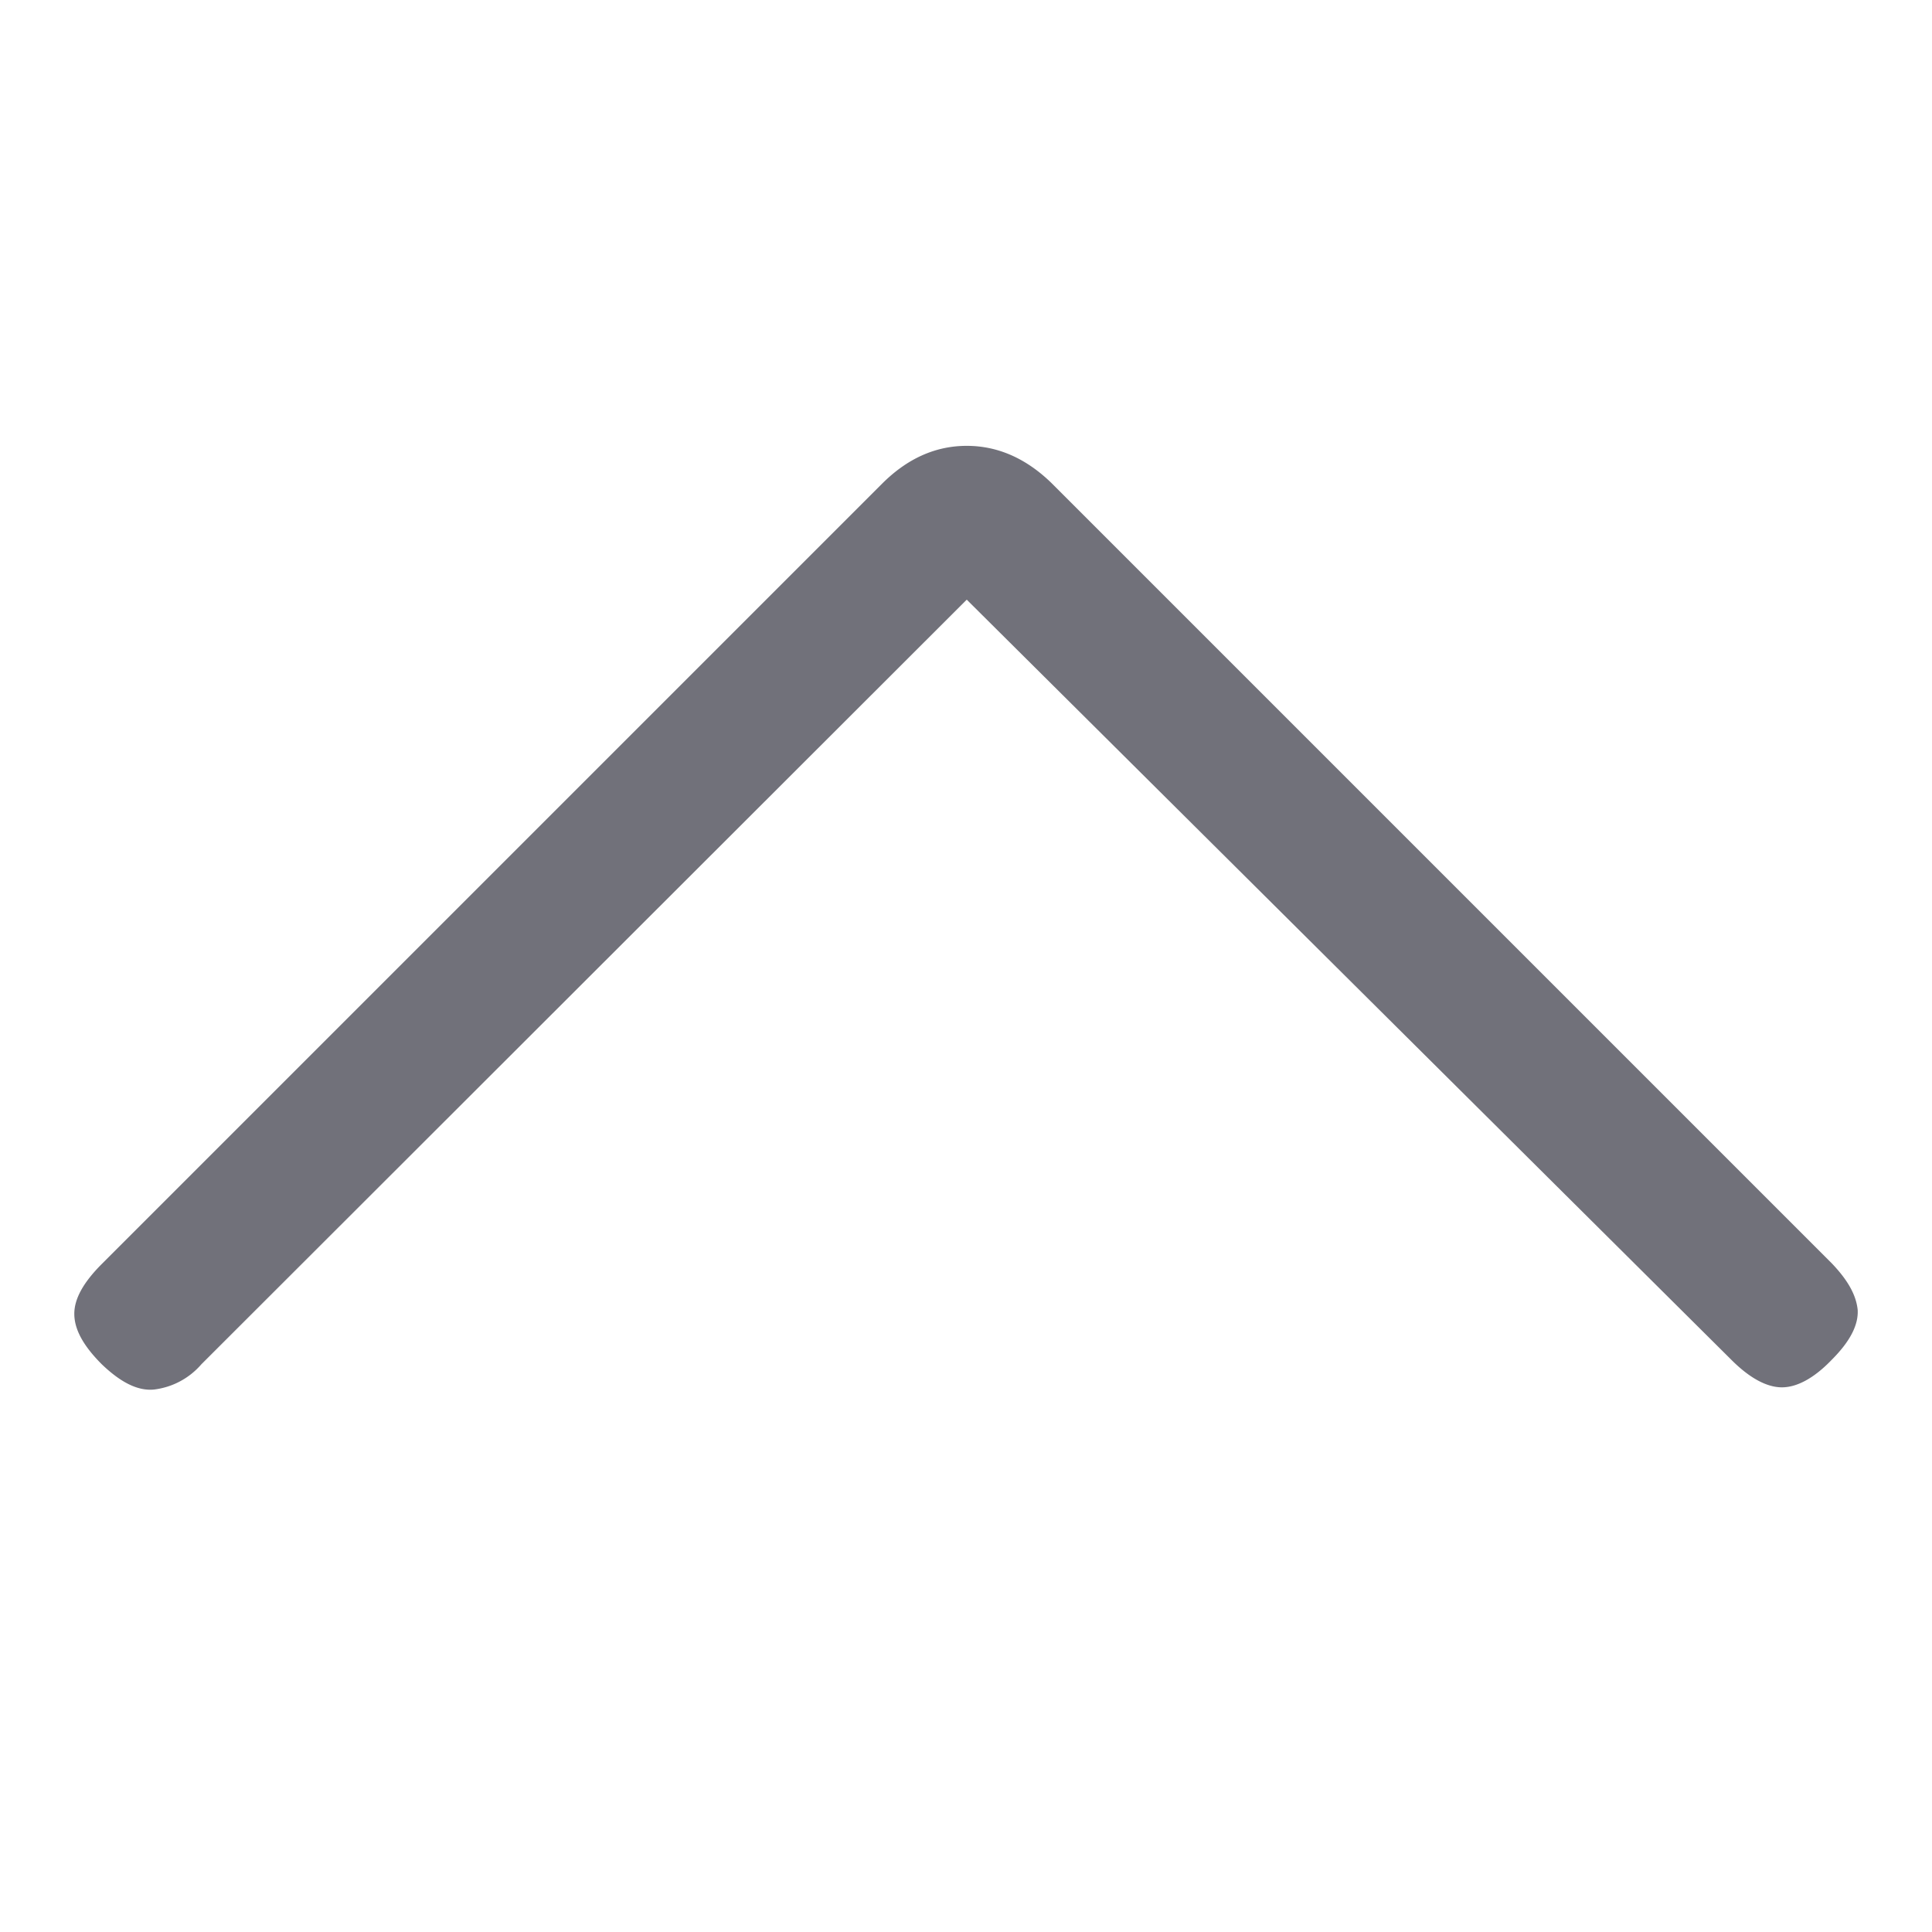 <svg viewBox="0 0 26 26" fill="none" xmlns="http://www.w3.org/2000/svg"><mask id="a" style="mask-type:alpha" maskUnits="userSpaceOnUse" x="0" y="0" width="26" height="26"><path fill="#D9D9D9" d="M0 0h26v26h-26z"/></mask><g mask="url(#a)"><path d="m13.01 8.07-10.3 10.29a1 1 0 0 1-.64.34c-.22.02-.45-.1-.7-.34-.25-.25-.37-.47-.37-.68 0-.2.12-.42.37-.67l10.5-10.5c.34-.34.72-.51 1.14-.51.42 0 .8.17 1.14.5l10.5 10.5c.22.23.33.43.35.63.01.2-.1.42-.35.67-.24.25-.47.37-.67.37-.2 0-.43-.12-.68-.37l-10.29-10.23Z" fill="#71717A"/></g></svg>